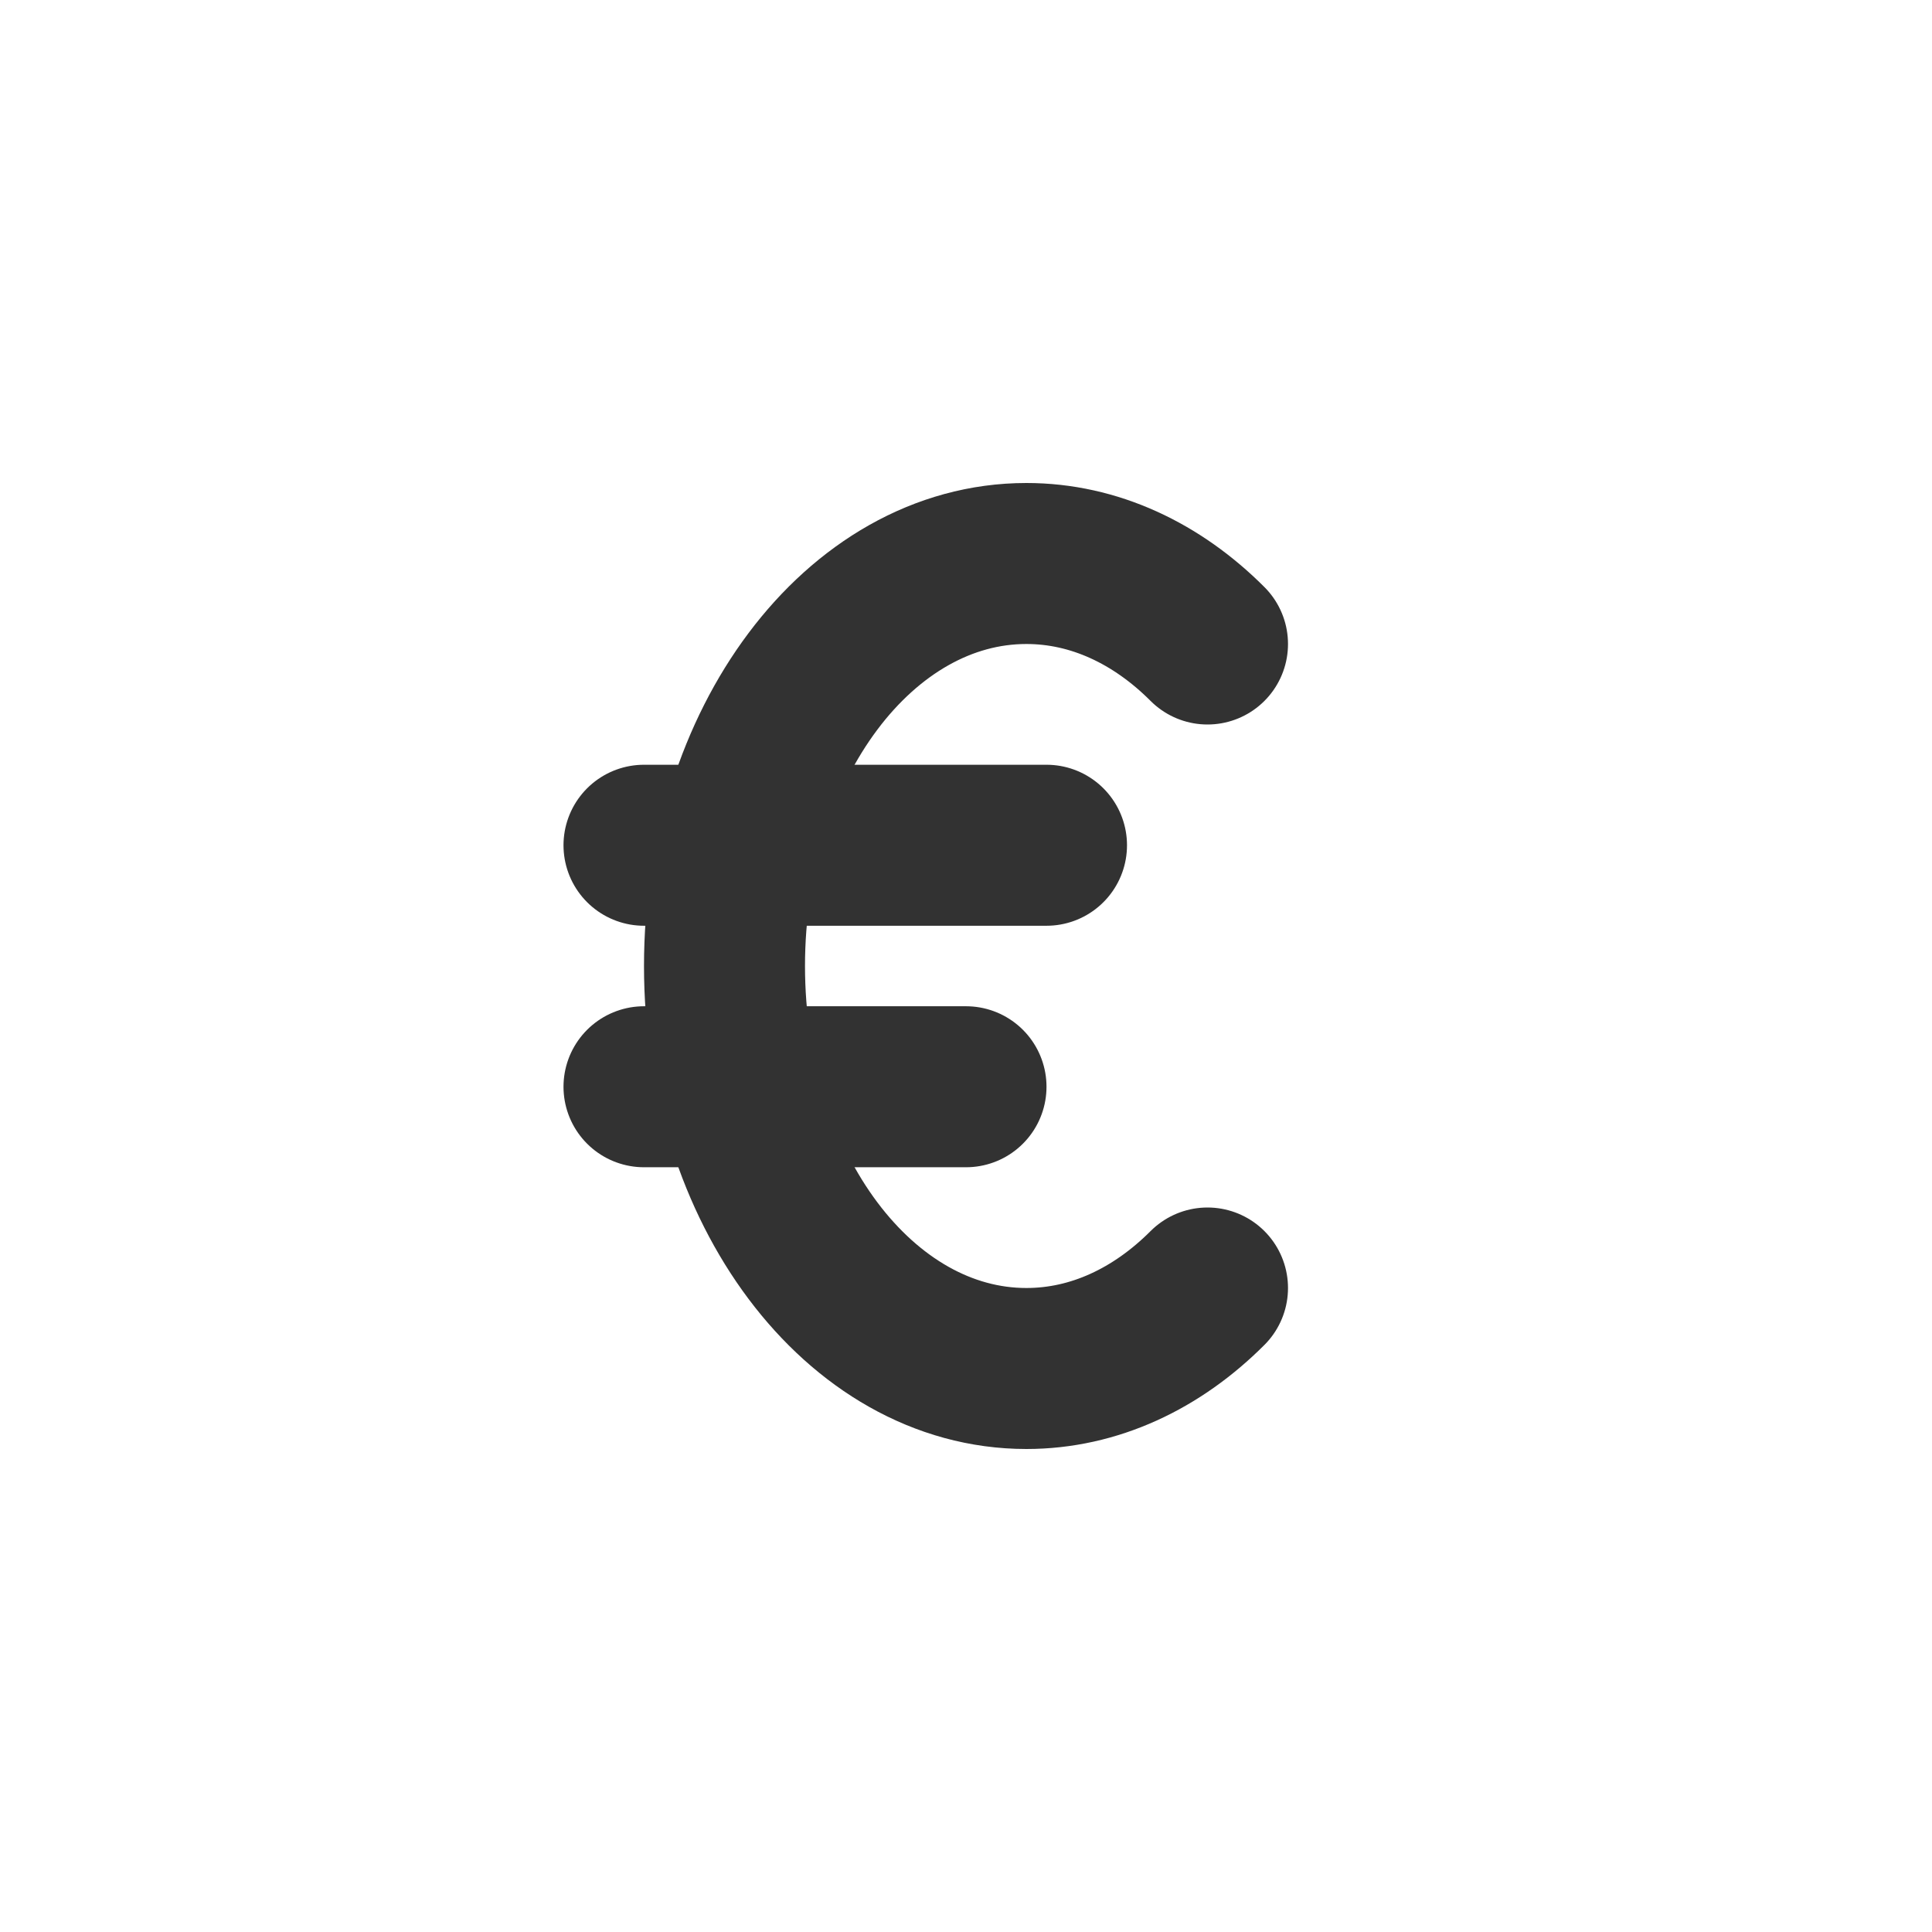 <svg width="24" height="24" viewBox="0 0 24 24" fill="none" xmlns="http://www.w3.org/2000/svg">
<rect width="24" height="24" fill="white"/>
<path d="M8 10.5H13" stroke="#323232" stroke-width="2" stroke-linecap="round" stroke-linejoin="round"/>
<path d="M8 13.5H12" stroke="#323232" stroke-width="2" stroke-linecap="round" stroke-linejoin="round"/>
<path d="M15 8C14.373 7.372 13.594 7 12.75 7C10.679 7 9 9.239 9 12C9 14.761 10.679 17 12.75 17C13.594 17 14.373 16.628 15 16" stroke="#323232" stroke-width="2" stroke-linecap="round"/>
</svg>
